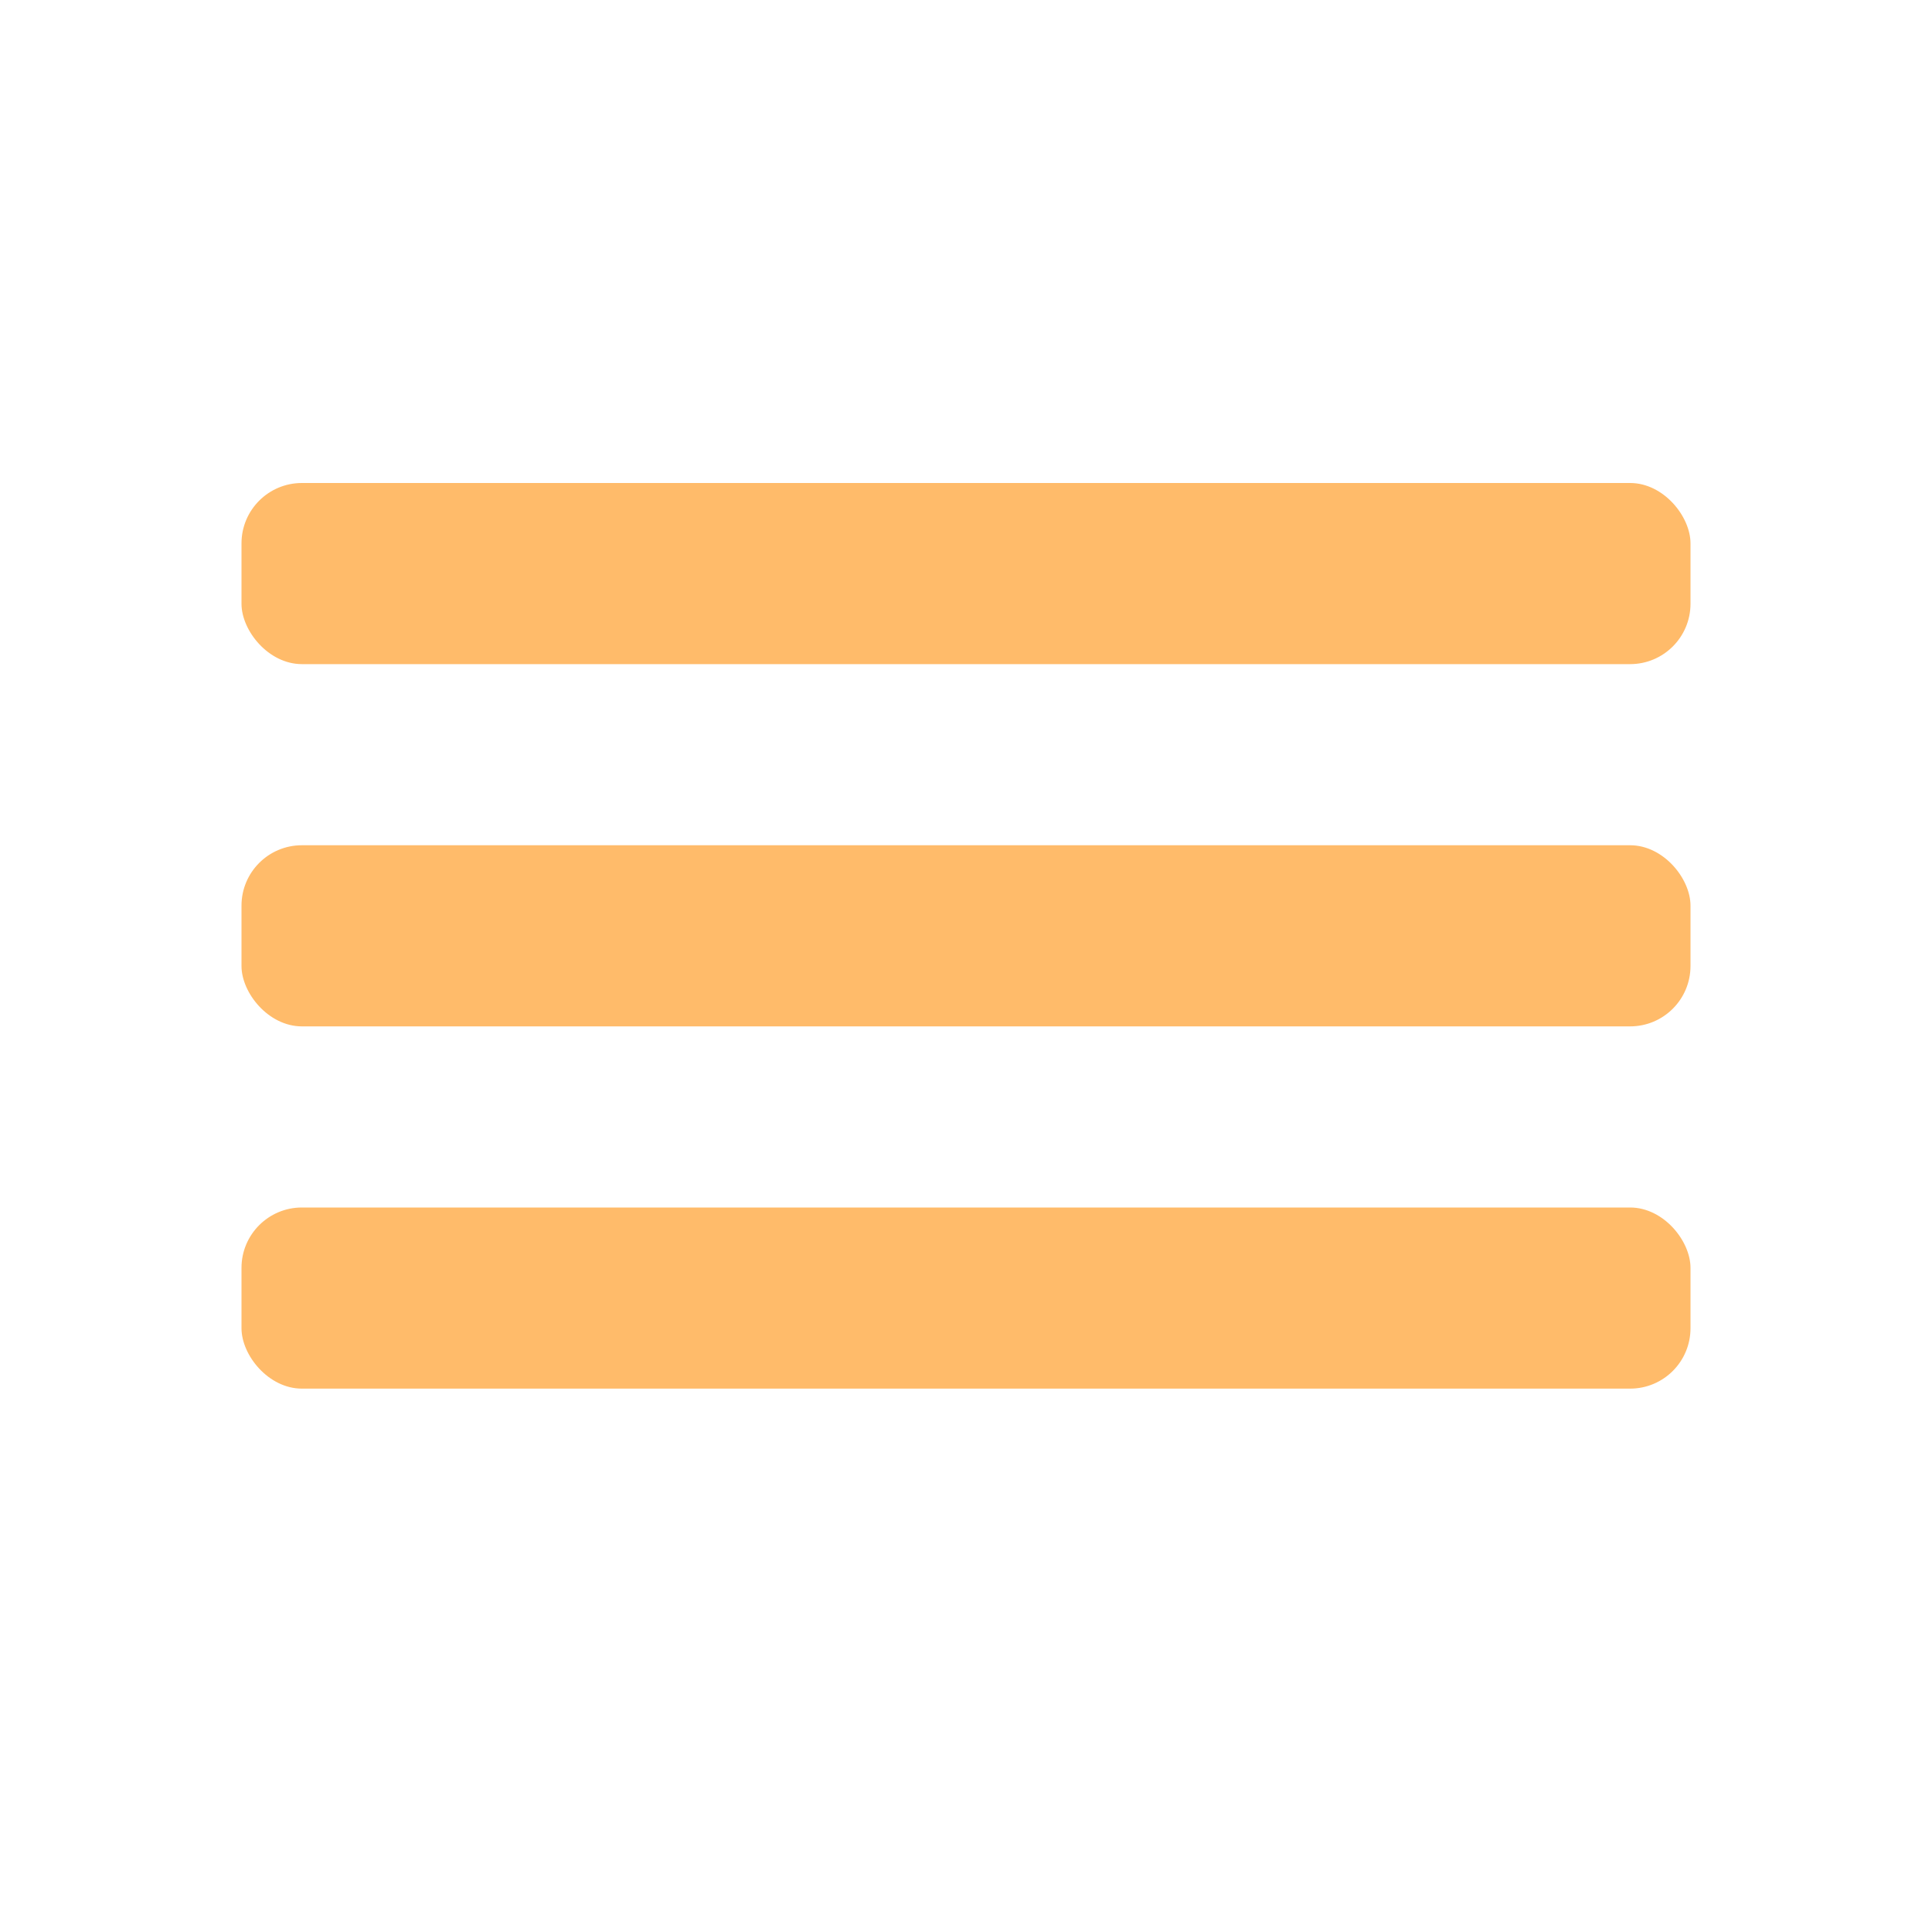 <svg width="32" height="32" viewBox="0 0 32 32" fill="none" xmlns="http://www.w3.org/2000/svg">
<rect x="4" y="8" width="24" height="3" rx="1" fill="#FFBB6A"/>
<rect x="4" y="14" width="24" height="3" rx="1" fill="#FFBB6A"/>
<rect x="4" y="20" width="24" height="3" rx="1" fill="#FFBB6A"/>
</svg>
